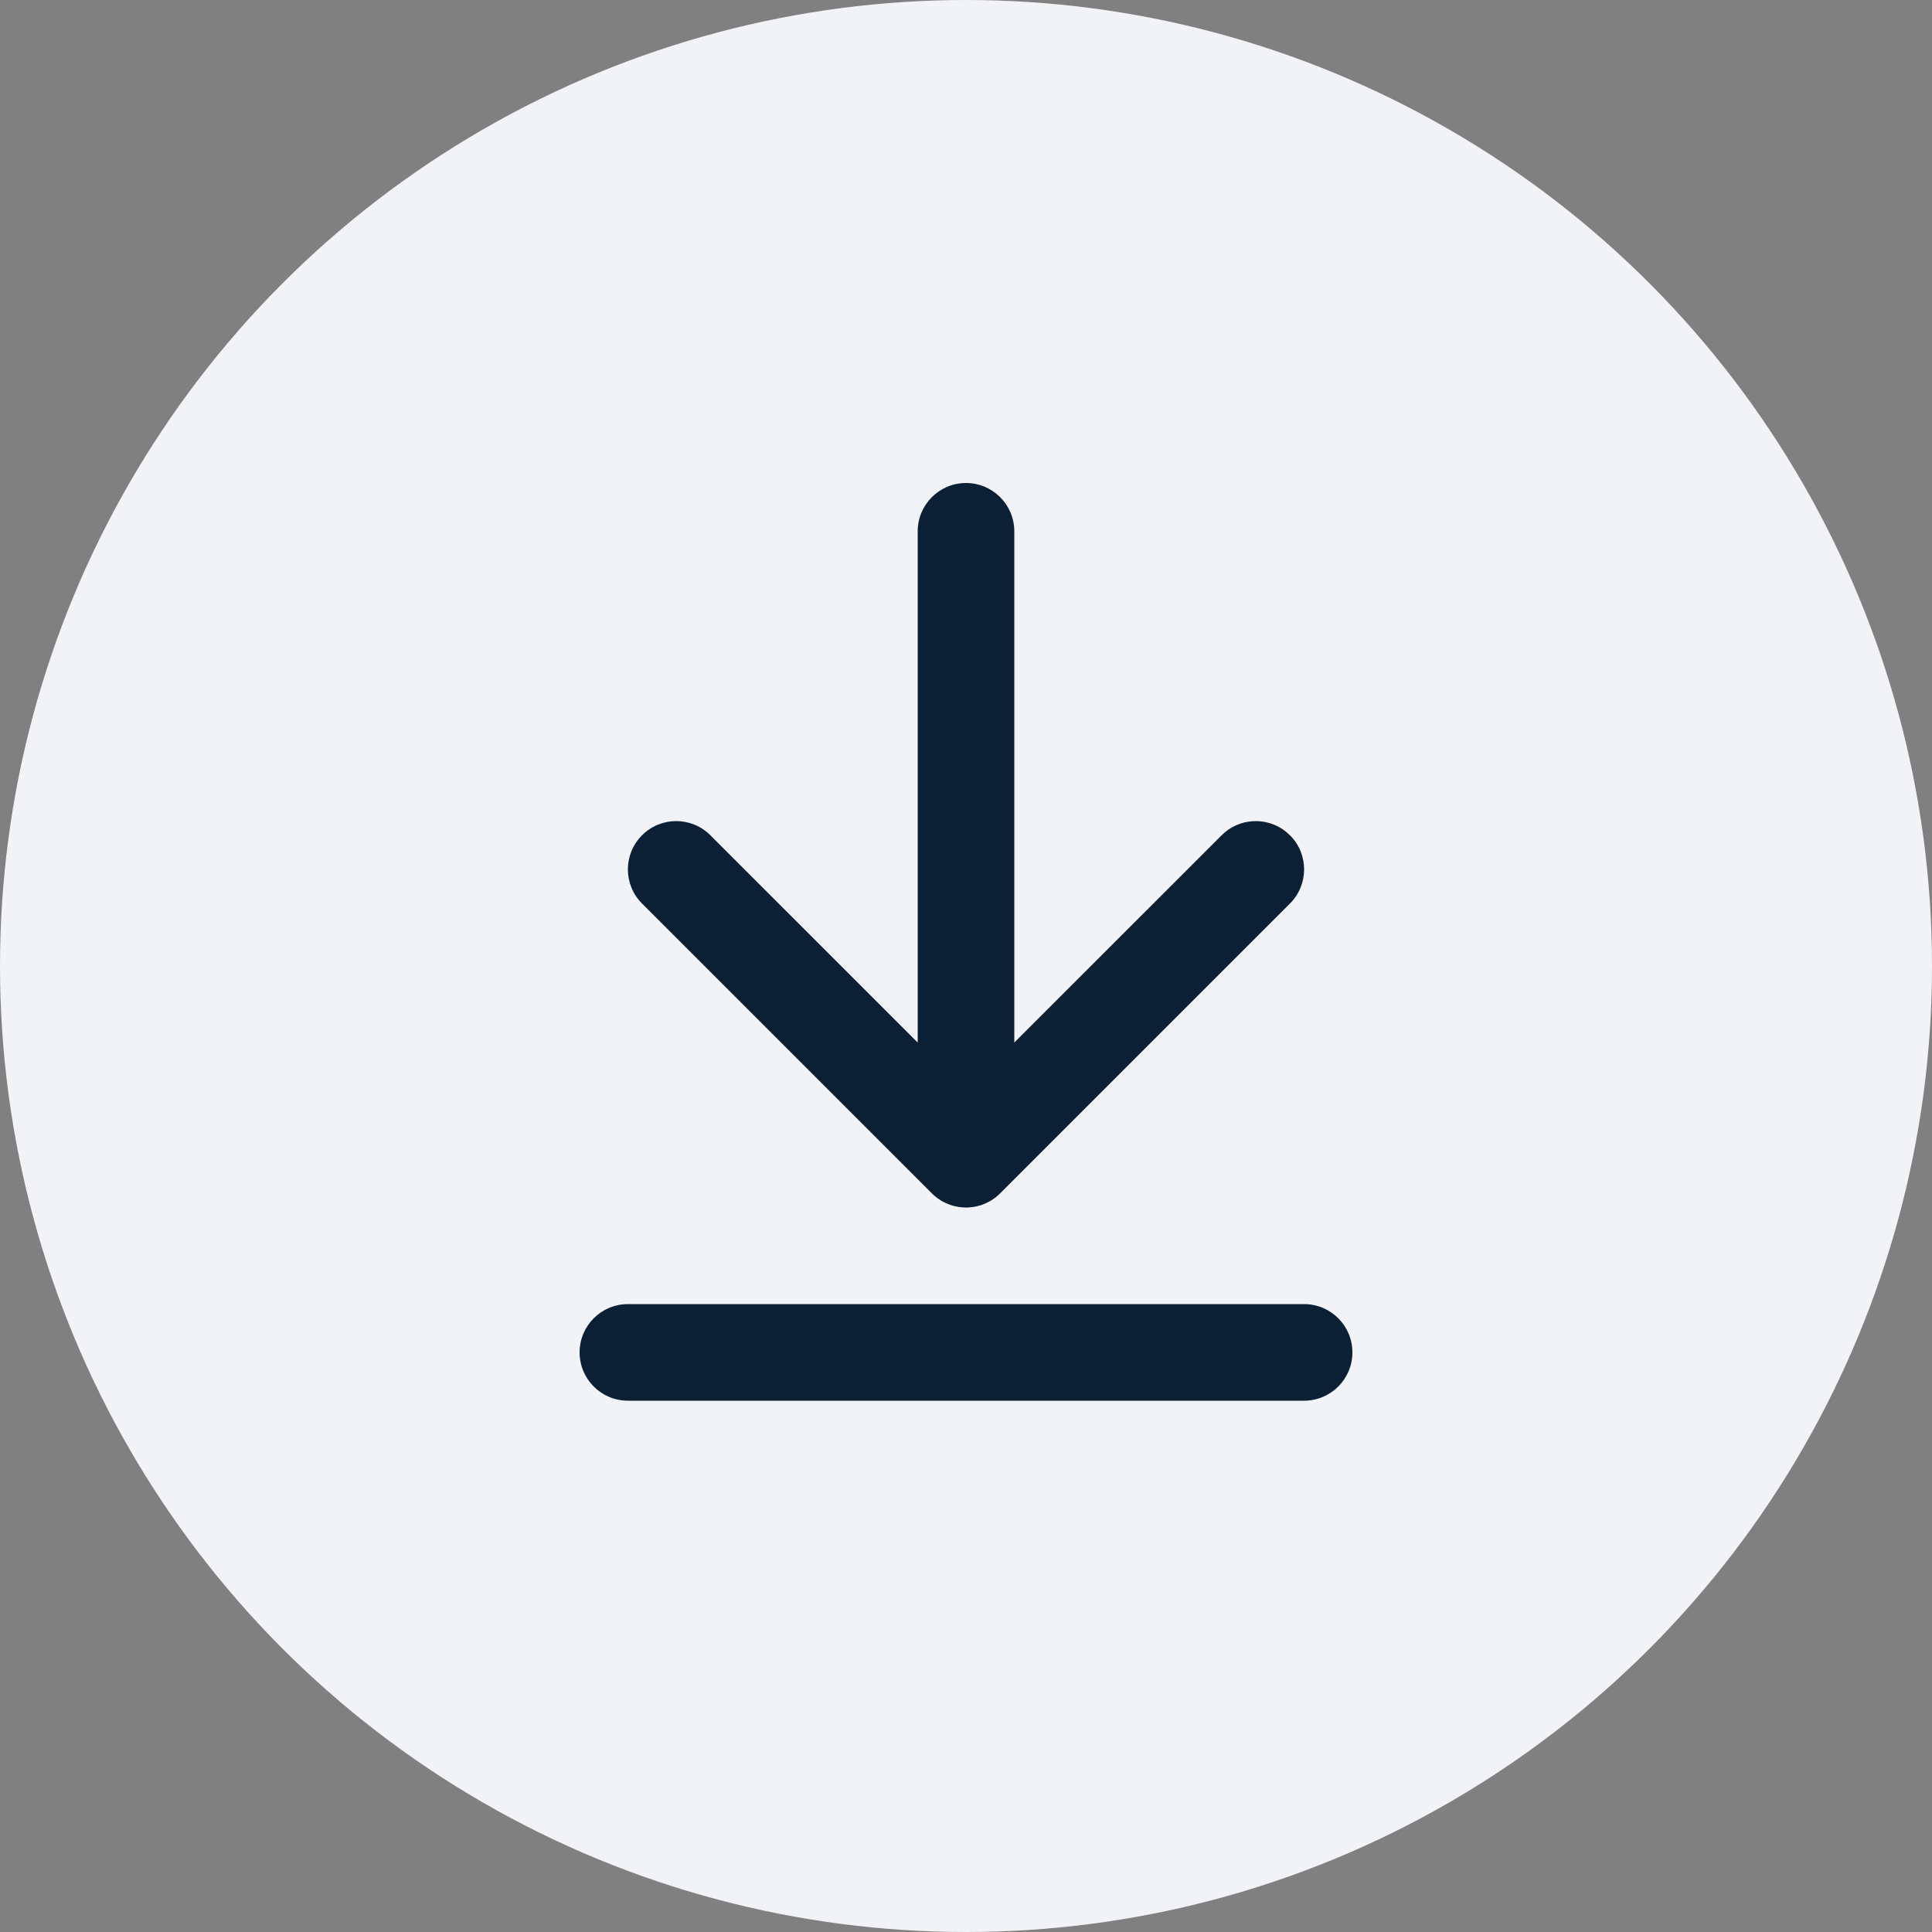 <svg width="40" height="40" viewBox="0 0 40 40" fill="none" xmlns="http://www.w3.org/2000/svg">
<rect x="0" y="0" width="40" height="40" fill="#808080" stroke="none"/>
<circle cx="20" cy="20" r="20" fill="#F2F3F7"/>
<path d="M27 27C27.552 27 28 27.448 28 28C28 28.552 27.552 29 27 29H13C12.448 29 12 28.552 12 28C12 27.448 12.448 27 13 27H27ZM20 10C20.552 10 21 10.448 21 11V21.585L25.293 17.293C25.653 16.932 26.221 16.905 26.613 17.21L26.707 17.293C27.098 17.683 27.098 18.317 26.707 18.707L20.707 24.707C20.679 24.736 20.648 24.762 20.617 24.787C20.61 24.793 20.603 24.798 20.595 24.804C20.571 24.822 20.546 24.838 20.521 24.854C20.509 24.861 20.496 24.869 20.484 24.875C20.464 24.886 20.444 24.897 20.423 24.906C20.406 24.914 20.389 24.922 20.371 24.929C20.352 24.937 20.332 24.944 20.312 24.951C20.297 24.955 20.282 24.96 20.266 24.964C20.244 24.97 20.223 24.975 20.201 24.98C20.183 24.983 20.166 24.986 20.148 24.989C20.128 24.992 20.107 24.995 20.086 24.996C20.068 24.998 20.051 24.999 20.033 25C20.022 25 20.011 25 20 25L19.968 25C19.95 24.999 19.932 24.998 19.914 24.996L20 25C19.949 25 19.9 24.996 19.851 24.989C19.834 24.986 19.817 24.983 19.799 24.98C19.777 24.975 19.756 24.97 19.734 24.964C19.718 24.96 19.703 24.955 19.688 24.95C19.668 24.944 19.648 24.937 19.629 24.929C19.611 24.922 19.594 24.914 19.577 24.906C19.556 24.897 19.536 24.886 19.516 24.875C19.504 24.869 19.491 24.861 19.479 24.854C19.454 24.838 19.429 24.822 19.405 24.804C19.366 24.775 19.328 24.742 19.293 24.707L19.383 24.787C19.352 24.762 19.321 24.736 19.293 24.707L13.293 18.707C12.902 18.317 12.902 17.683 13.293 17.293C13.683 16.902 14.317 16.902 14.707 17.293L19 21.585V11C19 10.448 19.448 10 20 10Z" fill="#0B1F35"/>
</svg>
